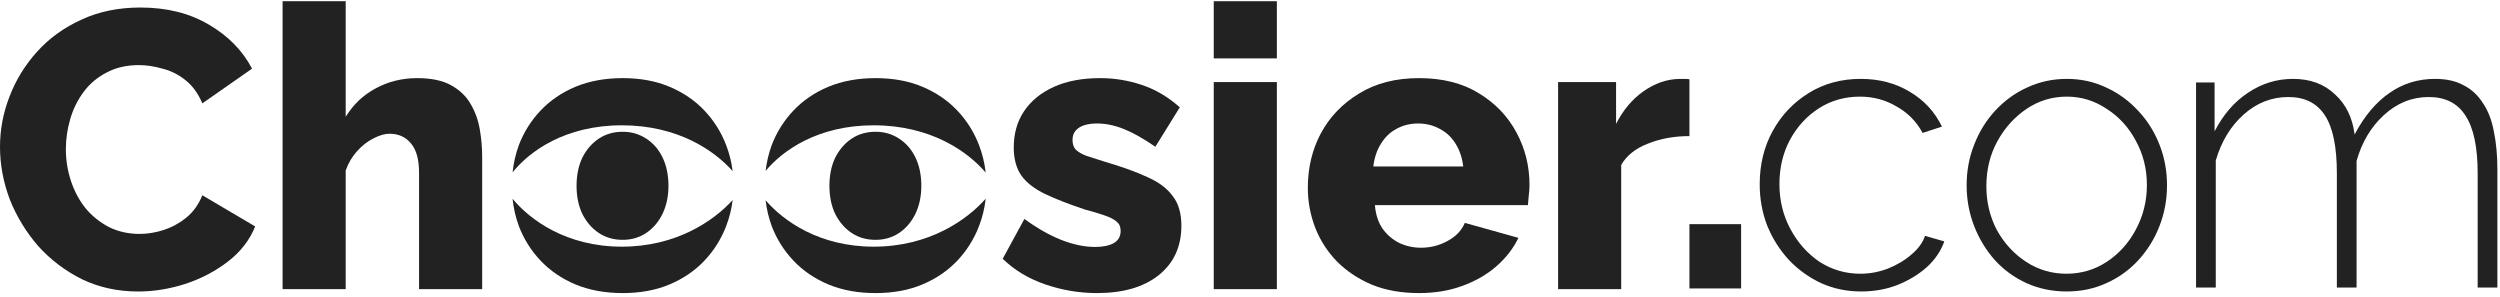 <svg width="412" height="49" viewBox="0 0 412 49" fill="#222" xmlns="http://www.w3.org/2000/svg">
<path d="M69.061 47.65H79.461V25.81C79.461 24.337 79.331 22.842 79.071 21.325C78.811 19.808 78.313 18.422 77.576 17.165C76.839 15.865 75.756 14.825 74.326 14.045C72.939 13.265 71.076 12.875 68.736 12.875C66.266 12.875 63.991 13.438 61.911 14.565C59.874 15.648 58.228 17.208 56.971 19.245V0.2H46.571V47.65H56.971V28.085C57.404 26.872 58.033 25.81 58.856 24.9C59.679 23.99 60.568 23.297 61.521 22.82C62.518 22.3 63.406 22.04 64.186 22.04C65.659 22.04 66.829 22.56 67.696 23.6C68.606 24.64 69.061 26.265 69.061 28.475V47.65Z"/>
<path d="M1.56 15.93C0.52 18.617 0 21.368 0 24.185C0 27.132 0.542 30.035 1.625 32.895C2.752 35.712 4.312 38.268 6.305 40.565C8.342 42.818 10.747 44.638 13.52 46.025C16.337 47.368 19.413 48.04 22.75 48.04C25.307 48.04 27.885 47.628 30.485 46.805C33.128 45.938 35.49 44.703 37.57 43.1C39.65 41.497 41.145 39.568 42.055 37.315L33.345 32.18C32.738 33.697 31.85 34.932 30.68 35.885C29.553 36.795 28.318 37.467 26.975 37.9C25.632 38.333 24.31 38.55 23.01 38.55C21.19 38.55 19.522 38.182 18.005 37.445C16.488 36.665 15.188 35.625 14.105 34.325C13.065 33.025 12.263 31.53 11.7 29.84C11.137 28.15 10.855 26.395 10.855 24.575C10.855 22.928 11.093 21.282 11.57 19.635C12.047 17.988 12.783 16.493 13.78 15.15C14.777 13.807 16.033 12.745 17.55 11.965C19.067 11.142 20.843 10.73 22.88 10.73C24.137 10.73 25.437 10.925 26.78 11.315C28.167 11.662 29.423 12.29 30.55 13.2C31.72 14.11 32.652 15.388 33.345 17.035L41.535 11.315C39.975 8.325 37.592 5.898 34.385 4.035C31.222 2.172 27.473 1.24 23.14 1.24C19.5 1.24 16.25 1.912 13.39 3.255C10.53 4.555 8.103 6.31 6.11 8.52C4.117 10.73 2.6 13.2 1.56 15.93Z"/>
<path d="M102.621 48.3C99.717 48.3 97.118 47.823 94.821 46.87C92.567 45.917 90.661 44.617 89.101 42.97C87.541 41.323 86.349 39.438 85.526 37.315C84.987 35.85 84.635 34.333 84.468 32.764C87.332 36.209 93.298 40.65 102.483 40.65C111.49 40.65 117.632 36.38 120.743 32.967C120.559 34.463 120.195 35.913 119.651 37.315C118.827 39.438 117.636 41.323 116.076 42.97C114.516 44.617 112.609 45.917 110.356 46.87C108.102 47.823 105.524 48.3 102.621 48.3Z"/>
<path d="M120.739 28.203C117.732 24.811 111.717 20.65 102.483 20.65C93.067 20.65 87.233 24.977 84.472 28.402C84.641 26.827 84.992 25.313 85.526 23.86C86.349 21.737 87.541 19.852 89.101 18.205C90.661 16.558 92.567 15.258 94.821 14.305C97.118 13.352 99.717 12.875 102.621 12.875C105.524 12.875 108.102 13.352 110.356 14.305C112.609 15.258 114.516 16.558 116.076 18.205C117.636 19.852 118.827 21.737 119.651 23.86C120.19 25.252 120.553 26.699 120.739 28.203Z"/>
<path d="M136.494 46.87C138.79 47.823 141.39 48.3 144.294 48.3C147.197 48.3 149.775 47.823 152.029 46.87C154.282 45.917 156.189 44.617 157.749 42.97C159.309 41.323 160.5 39.438 161.324 37.315C161.894 35.844 162.267 34.32 162.442 32.745C159.398 36.193 153.186 40.65 143.983 40.65C135.006 40.65 129.104 36.408 126.168 33C126.344 34.485 126.687 35.923 127.199 37.315C128.022 39.438 129.214 41.323 130.774 42.97C132.334 44.617 134.24 45.917 136.494 46.87Z"/>
<path d="M143.983 20.65C153.427 20.65 159.502 25.002 162.439 28.432C162.262 26.846 161.891 25.322 161.324 23.86C160.5 21.737 159.309 19.852 157.749 18.205C156.189 16.558 154.282 15.258 152.029 14.305C149.775 13.352 147.197 12.875 144.294 12.875C141.39 12.875 138.79 13.352 136.494 14.305C134.24 15.258 132.334 16.558 130.774 18.205C129.214 19.852 128.022 21.737 127.199 23.86C126.692 25.238 126.35 26.671 126.173 28.159C129.01 24.776 134.789 20.65 143.983 20.65Z"/>
<path d="M180.781 48.3C177.878 48.3 175.04 47.823 172.266 46.87C169.493 45.917 167.153 44.508 165.246 42.645L168.821 36.08C170.901 37.597 172.916 38.745 174.866 39.525C176.86 40.305 178.723 40.695 180.456 40.695C181.8 40.695 182.84 40.478 183.576 40.045C184.313 39.612 184.681 38.94 184.681 38.03C184.681 37.38 184.465 36.882 184.031 36.535C183.598 36.145 182.926 35.798 182.016 35.495C181.15 35.192 180.066 34.867 178.766 34.52C176.166 33.653 174 32.808 172.266 31.985C170.533 31.162 169.233 30.165 168.366 28.995C167.5 27.782 167.066 26.222 167.066 24.315C167.066 22.018 167.63 20.025 168.756 18.335C169.926 16.602 171.573 15.258 173.696 14.305C175.82 13.352 178.355 12.875 181.301 12.875C183.641 12.875 185.916 13.243 188.126 13.98C190.38 14.717 192.481 15.952 194.431 17.685L190.401 24.185C188.451 22.842 186.718 21.867 185.201 21.26C183.685 20.653 182.211 20.35 180.781 20.35C180.045 20.35 179.373 20.437 178.766 20.61C178.16 20.783 177.661 21.087 177.271 21.52C176.925 21.91 176.751 22.43 176.751 23.08C176.751 23.73 176.925 24.25 177.271 24.64C177.661 25.03 178.246 25.377 179.026 25.68C179.85 25.94 180.868 26.265 182.081 26.655C184.898 27.478 187.238 28.323 189.101 29.19C190.965 30.013 192.351 31.053 193.261 32.31C194.215 33.523 194.691 35.148 194.691 37.185C194.691 40.652 193.435 43.382 190.921 45.375C188.451 47.325 185.071 48.3 180.781 48.3Z"/>
<path d="M200.026 13.525V47.65H210.426V13.525H200.026Z"/>
<path d="M200.026 0.2V9.625H210.426V0.2H200.026Z"/>
<path fill-rule="evenodd" clip-rule="evenodd" d="M233.861 48.3C230.957 48.3 228.379 47.845 226.126 46.935C223.872 45.982 221.944 44.703 220.341 43.1C218.781 41.497 217.589 39.655 216.766 37.575C215.942 35.452 215.531 33.242 215.531 30.945C215.531 27.652 216.246 24.662 217.676 21.975C219.149 19.245 221.251 17.057 223.981 15.41C226.711 13.72 230.004 12.875 233.861 12.875C237.717 12.875 240.989 13.698 243.676 15.345C246.406 16.992 248.486 19.158 249.916 21.845C251.346 24.488 252.061 27.37 252.061 30.49C252.061 31.097 252.017 31.703 251.931 32.31C251.887 32.873 251.844 33.372 251.801 33.805H226.581C226.711 35.322 227.122 36.6 227.816 37.64C228.552 38.68 229.484 39.482 230.611 40.045C231.737 40.565 232.929 40.825 234.186 40.825C235.746 40.825 237.197 40.457 238.541 39.72C239.927 38.983 240.881 37.987 241.401 36.73L250.241 39.2C249.374 40.977 248.139 42.558 246.536 43.945C244.976 45.288 243.112 46.35 240.946 47.13C238.822 47.91 236.461 48.3 233.861 48.3ZM226.321 27.435H241.141C240.967 26.005 240.556 24.77 239.906 23.73C239.256 22.647 238.389 21.823 237.306 21.26C236.222 20.653 235.031 20.35 233.731 20.35C232.387 20.35 231.174 20.653 230.091 21.26C229.051 21.823 228.206 22.647 227.556 23.73C226.906 24.77 226.494 26.005 226.321 27.435Z"/>
<path d="M271.594 23.665C273.631 22.842 275.906 22.43 278.419 22.43V13.07C278.246 13.027 278.029 13.005 277.769 13.005H276.729C274.692 13.048 272.742 13.72 270.879 15.02C269.016 16.32 267.499 18.118 266.329 20.415V13.525H256.774V47.65H267.174V27.175C268.084 25.615 269.557 24.445 271.594 23.665Z"/>
<path d="M278.419 47.535V36.94H286.934V47.535H278.419Z"/>
<path d="M95.991 35.3C95.341 33.957 95.016 32.397 95.016 30.62C95.016 28.843 95.341 27.283 95.991 25.94C96.684 24.597 97.594 23.557 98.721 22.82C99.847 22.083 101.147 21.715 102.621 21.715C104.051 21.715 105.329 22.083 106.456 22.82C107.626 23.557 108.536 24.597 109.186 25.94C109.836 27.283 110.161 28.843 110.161 30.62C110.161 32.353 109.836 33.892 109.186 35.235C108.536 36.578 107.626 37.64 106.456 38.42C105.329 39.157 104.051 39.525 102.621 39.525C101.147 39.525 99.847 39.157 98.721 38.42C97.594 37.683 96.684 36.643 95.991 35.3Z"/>
<path d="M136.689 30.62C136.689 32.397 137.014 33.957 137.664 35.3C138.357 36.643 139.267 37.683 140.394 38.42C141.52 39.157 142.82 39.525 144.294 39.525C145.724 39.525 147.002 39.157 148.129 38.42C149.299 37.64 150.209 36.578 150.859 35.235C151.509 33.892 151.834 32.353 151.834 30.62C151.834 28.843 151.509 27.283 150.859 25.94C150.209 24.597 149.299 23.557 148.129 22.82C147.002 22.083 145.724 21.715 144.294 21.715C142.82 21.715 141.52 22.083 140.394 22.82C139.267 23.557 138.357 24.597 137.664 25.94C137.014 27.283 136.689 28.843 136.689 30.62Z"/>
<path d="M411.569 47.385H408.319V28.535C408.319 24.245 407.648 21.082 406.304 19.045C405.004 17.008 402.989 15.99 400.259 15.99C397.486 15.99 395.016 16.987 392.849 18.98C390.726 20.93 389.231 23.443 388.364 26.52V47.385H385.114V28.535C385.114 24.202 384.464 21.038 383.164 19.045C381.864 17.008 379.849 15.99 377.119 15.99C374.346 15.99 371.876 16.965 369.709 18.915C367.586 20.822 366.069 23.335 365.159 26.455V47.385H361.909V13.585H364.964V21.645C366.394 18.872 368.236 16.748 370.489 15.275C372.743 13.758 375.213 13 377.899 13C380.716 13 383.013 13.845 384.789 15.535C386.609 17.182 387.693 19.392 388.039 22.165C389.643 19.132 391.549 16.857 393.759 15.34C395.969 13.78 398.483 13 401.299 13C403.163 13 404.723 13.347 405.979 14.04C407.279 14.69 408.341 15.665 409.164 16.965C410.031 18.222 410.638 19.782 410.984 21.645C411.374 23.508 411.569 25.61 411.569 27.95V47.385Z"/>
<path d="M340.613 48.035C338.229 48.035 336.019 47.58 333.983 46.67C331.989 45.76 330.256 44.503 328.783 42.9C327.309 41.253 326.161 39.368 325.338 37.245C324.514 35.122 324.103 32.89 324.103 30.55C324.103 28.167 324.514 25.935 325.338 23.855C326.161 21.732 327.309 19.868 328.783 18.265C330.299 16.618 332.054 15.34 334.048 14.43C336.084 13.477 338.273 13 340.613 13C342.953 13 345.119 13.477 347.113 14.43C349.106 15.34 350.861 16.618 352.378 18.265C353.894 19.868 355.064 21.732 355.888 23.855C356.711 25.935 357.123 28.167 357.123 30.55C357.123 32.89 356.711 35.122 355.888 37.245C355.064 39.368 353.894 41.253 352.378 42.9C350.904 44.503 349.149 45.76 347.113 46.67C345.119 47.58 342.953 48.035 340.613 48.035ZM327.353 30.68C327.353 33.323 327.938 35.75 329.108 37.96C330.321 40.127 331.924 41.86 333.918 43.16C335.911 44.46 338.121 45.11 340.548 45.11C342.974 45.11 345.184 44.46 347.178 43.16C349.214 41.817 350.818 40.04 351.988 37.83C353.201 35.577 353.808 33.128 353.808 30.485C353.808 27.842 353.201 25.415 351.988 23.205C350.818 20.995 349.214 19.24 347.178 17.94C345.184 16.597 342.996 15.925 340.613 15.925C338.186 15.925 335.976 16.597 333.983 17.94C331.989 19.283 330.386 21.06 329.173 23.27C327.959 25.48 327.353 27.95 327.353 30.68Z"/>
<path d="M306.705 48.035C304.365 48.035 302.177 47.58 300.14 46.67C298.103 45.717 296.327 44.438 294.81 42.835C293.293 41.188 292.102 39.303 291.235 37.18C290.412 35.057 290 32.782 290 30.355C290 27.105 290.715 24.18 292.145 21.58C293.575 18.98 295.547 16.9 298.06 15.34C300.573 13.78 303.433 13 306.64 13C309.717 13 312.425 13.715 314.765 15.145C317.105 16.532 318.86 18.438 320.03 20.865L316.845 21.905C315.848 20.042 314.418 18.59 312.555 17.55C310.735 16.467 308.72 15.925 306.51 15.925C304.04 15.925 301.808 16.553 299.815 17.81C297.822 19.067 296.218 20.8 295.005 23.01C293.835 25.177 293.25 27.625 293.25 30.355C293.25 33.042 293.857 35.512 295.07 37.765C296.283 40.018 297.887 41.817 299.88 43.16C301.917 44.46 304.148 45.11 306.575 45.11C308.135 45.11 309.652 44.828 311.125 44.265C312.642 43.658 313.942 42.878 315.025 41.925C316.152 40.972 316.888 39.953 317.235 38.87L320.42 39.78C319.857 41.383 318.882 42.813 317.495 44.07C316.108 45.283 314.483 46.258 312.62 46.995C310.8 47.688 308.828 48.035 306.705 48.035Z"/>
</svg>
